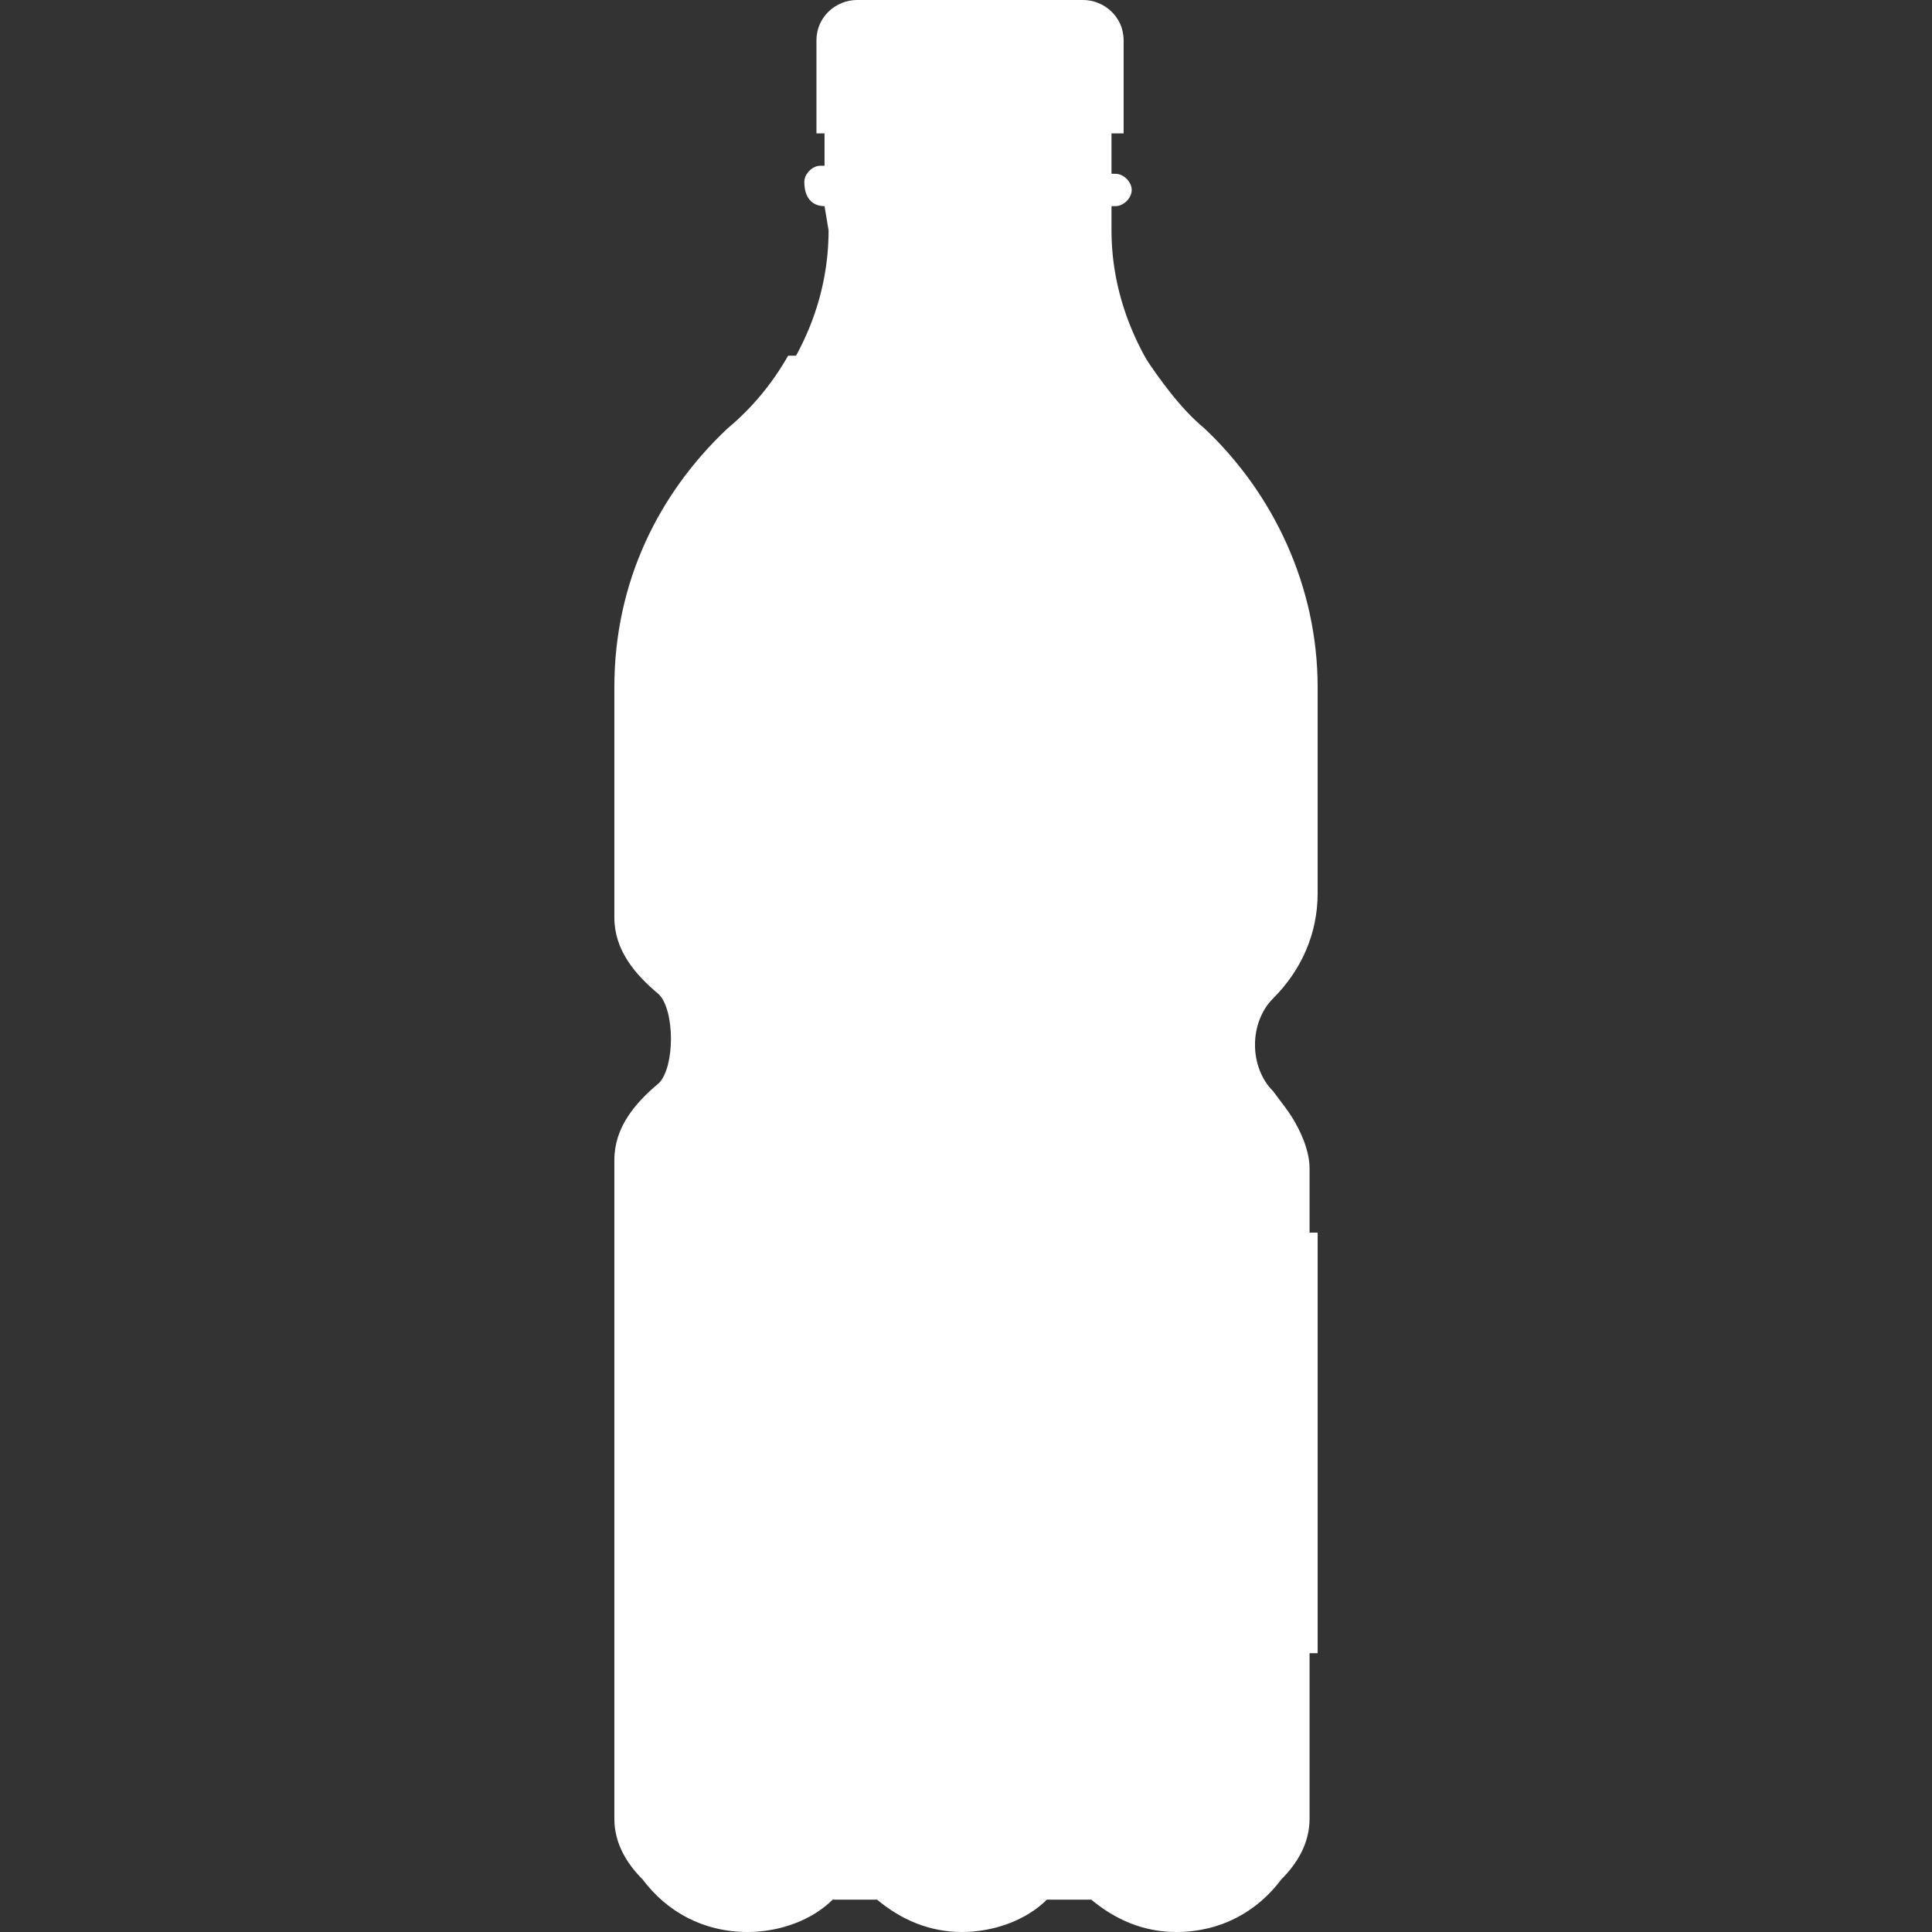 <?xml version="1.0" encoding="iso-8859-1"?>
<!-- Generator: Adobe Illustrator 19.0.0, SVG Export Plug-In . SVG Version: 6.00 Build 0)  -->
<svg version="1.1" id="Layer_1" xmlns="http://www.w3.org/2000/svg" xmlns:xlink="http://www.w3.org/1999/xlink" x="0px" y="0px"
	 viewBox="0 0 509.867 509.867" style="enable-background:new 0 0 509.867 509.867;" xml:space="preserve">
<rect x="0" y="0" width="509.867" height="509.867" fill="#333333" stroke="none"/>
<path style="fill:#FFFFFF;" d="M336,263.467c7.467-7.467,11.733-17.067,11.733-27.733v-54.4c0-26.667-11.733-51.2-29.867-68.267
	c-6.4-5.333-11.733-12.8-16-19.2H208c-4.267,7.467-9.6,13.867-16,19.2c-18.133,17.067-29.867,40.533-29.867,68.267v60.8
	c0,8.533,5.333,14.933,11.733,20.267l0,0c4.267,4.267,4.267,19.2,0,23.467l0,0c-6.4,5.333-11.733,11.733-11.733,20.267V480
	c0,6.4,3.2,11.733,7.467,16c6.4,8.533,16,13.867,27.733,13.867c8.533,0,17.067-3.2,22.4-8.533h11.733
	c6.4,5.333,13.867,8.533,22.4,8.533c8.533,0,17.067-3.2,22.4-8.533H288c6.4,5.333,13.867,8.533,22.4,8.533
	c11.733,0,21.333-5.333,27.733-13.867c4.267-4.267,7.467-9.6,7.467-16V308.267c0-5.333-3.2-11.733-6.4-16L336,288
	C329.6,281.6,329.6,269.867,336,263.467L336,263.467z"/>
<path style="fill:#FFFFFF;" d="M217.6,54.4L217.6,54.4l1.067,6.4c0,17.067-6.4,33.067-18.133,46.933h110.933
	c-10.667-12.8-18.133-28.8-18.133-46.933v-6.4h1.067c2.133,0,4.267-2.133,4.267-4.267c0-2.133-2.133-4.267-4.267-4.267h-1.067
	V34.133H217.6v9.6h-1.067c-2.133,0-4.267,2.133-4.267,4.267C212.267,52.267,214.4,54.4,217.6,54.4z"/>
<path style="fill:#FFFFFF;" d="M285.867,0h-59.733c-5.333,0-10.667,4.267-10.667,10.667V35.2h81.067V10.667
	C296.533,4.267,291.2,0,285.867,0z"/>
<rect id="SVGCleanerId_0" x="163.2" y="325.333" style="fill:#FFFFFF;" width="184.533" height="110.933"/>
<g>
	<rect id="SVGCleanerId_0_1_" x="163.2" y="325.333" style="fill:#FFFFFF;" width="184.533" height="110.933"/>
</g>
<path style="fill:rgba(255, 255, 255, 0.0);" d="M283.733,394.667c0,14.933-12.8,27.733-27.733,27.733c-14.933,0-27.733-12.8-27.733-27.733
	c0-14.933,27.733-54.4,27.733-54.4S283.733,378.667,283.733,394.667z"/>
<path style="opacity:0.1;fill:#FFFFFF;enable-background:new    ;" d="M262.4,414.933c-14.933,0-27.733-12.8-27.733-27.733
	c0-10.667,13.867-34.133,22.4-46.933C256,340.267,256,339.2,256,339.2s-27.733,39.467-27.733,54.4
	c0,14.933,12.8,27.733,27.733,27.733c9.6,0,17.067-4.267,22.4-11.733C274.133,413.867,268.8,414.933,262.4,414.933z"/>
<g>
</g>
<g>
</g>
<g>
</g>
<g>
</g>
<g>
</g>
<g>
</g>
<g>
</g>
<g>
</g>
<g>
</g>
<g>
</g>
<g>
</g>
<g>
</g>
<g>
</g>
<g>
</g>
<g>
</g>
</svg>
